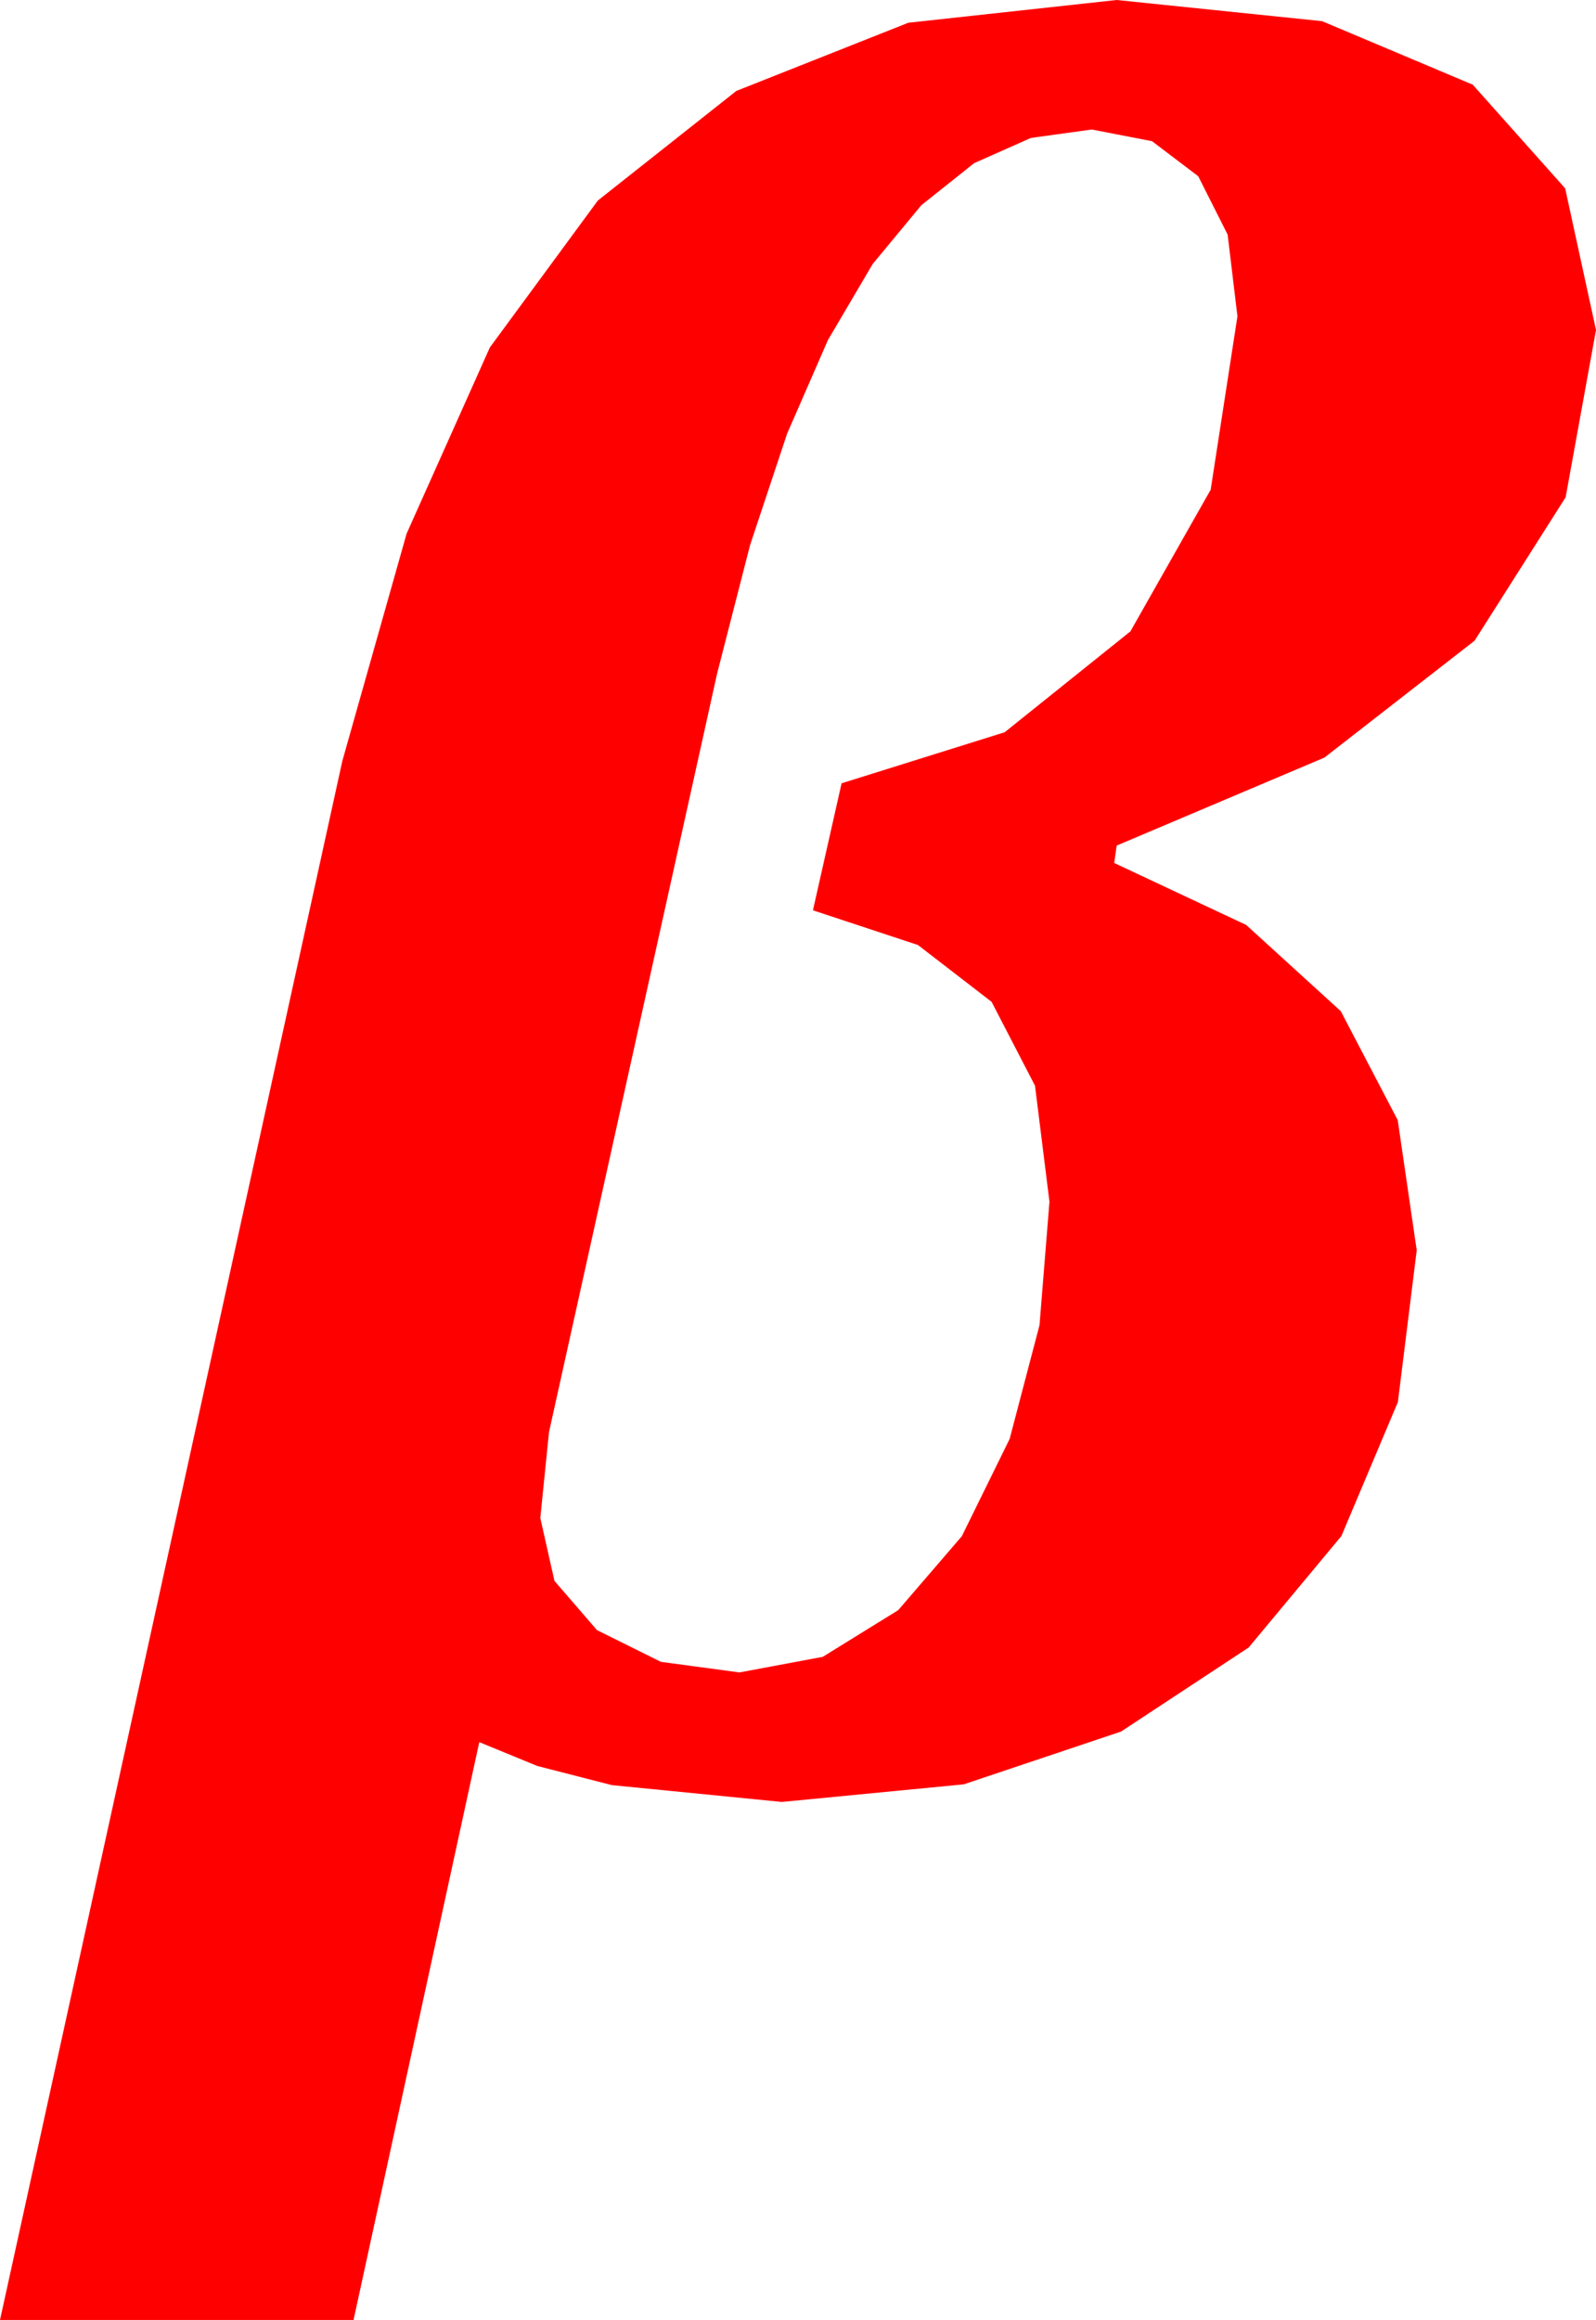 <?xml version="1.0" encoding="utf-8"?>
<!DOCTYPE svg PUBLIC "-//W3C//DTD SVG 1.1//EN" "http://www.w3.org/Graphics/SVG/1.1/DTD/svg11.dtd">
<svg width="37.559" height="54.58" xmlns="http://www.w3.org/2000/svg" xmlns:xlink="http://www.w3.org/1999/xlink" xmlns:xml="http://www.w3.org/XML/1998/namespace" version="1.1">
  <g>
    <g>
      <path style="fill:#FF0000;fill-opacity:1" d="M25.693,3.047L24.261,3.245 22.925,3.838 21.683,4.827 20.537,6.211 19.484,8 18.523,10.203 17.653,12.819 16.875,15.85 12.92,33.691 12.715,35.713 13.048,37.192 14.048,38.35 15.553,39.097 17.402,39.346 19.362,38.979 21.138,37.881 22.635,36.141 23.76,33.853 24.463,31.176 24.697,28.271 24.357,25.543 23.335,23.569 21.603,22.233 19.131,21.416 19.805,18.428 23.643,17.227 26.602,14.854 28.491,11.521 29.121,7.441 28.89,5.519 28.198,4.146 27.111,3.322 25.693,3.047z M26.279,0L31.113,0.498 34.658,1.992 36.833,4.431 37.559,7.764 36.844,11.7 34.702,15.073 31.168,17.823 26.279,19.893 26.221,20.303 29.326,21.76 31.553,23.789 32.893,26.353 33.34,29.414 32.897,32.985 31.567,36.138 29.385,38.76 26.382,40.737 22.679,41.979 18.398,42.393 14.399,41.997 12.645,41.547 11.279,40.986 8.32,54.58 0,54.58 8.057,17.9 9.569,12.554 11.528,8.174 14.07,4.717 17.329,2.139 21.376,0.535 26.279,0z" />
    </g>
  </g>
</svg>